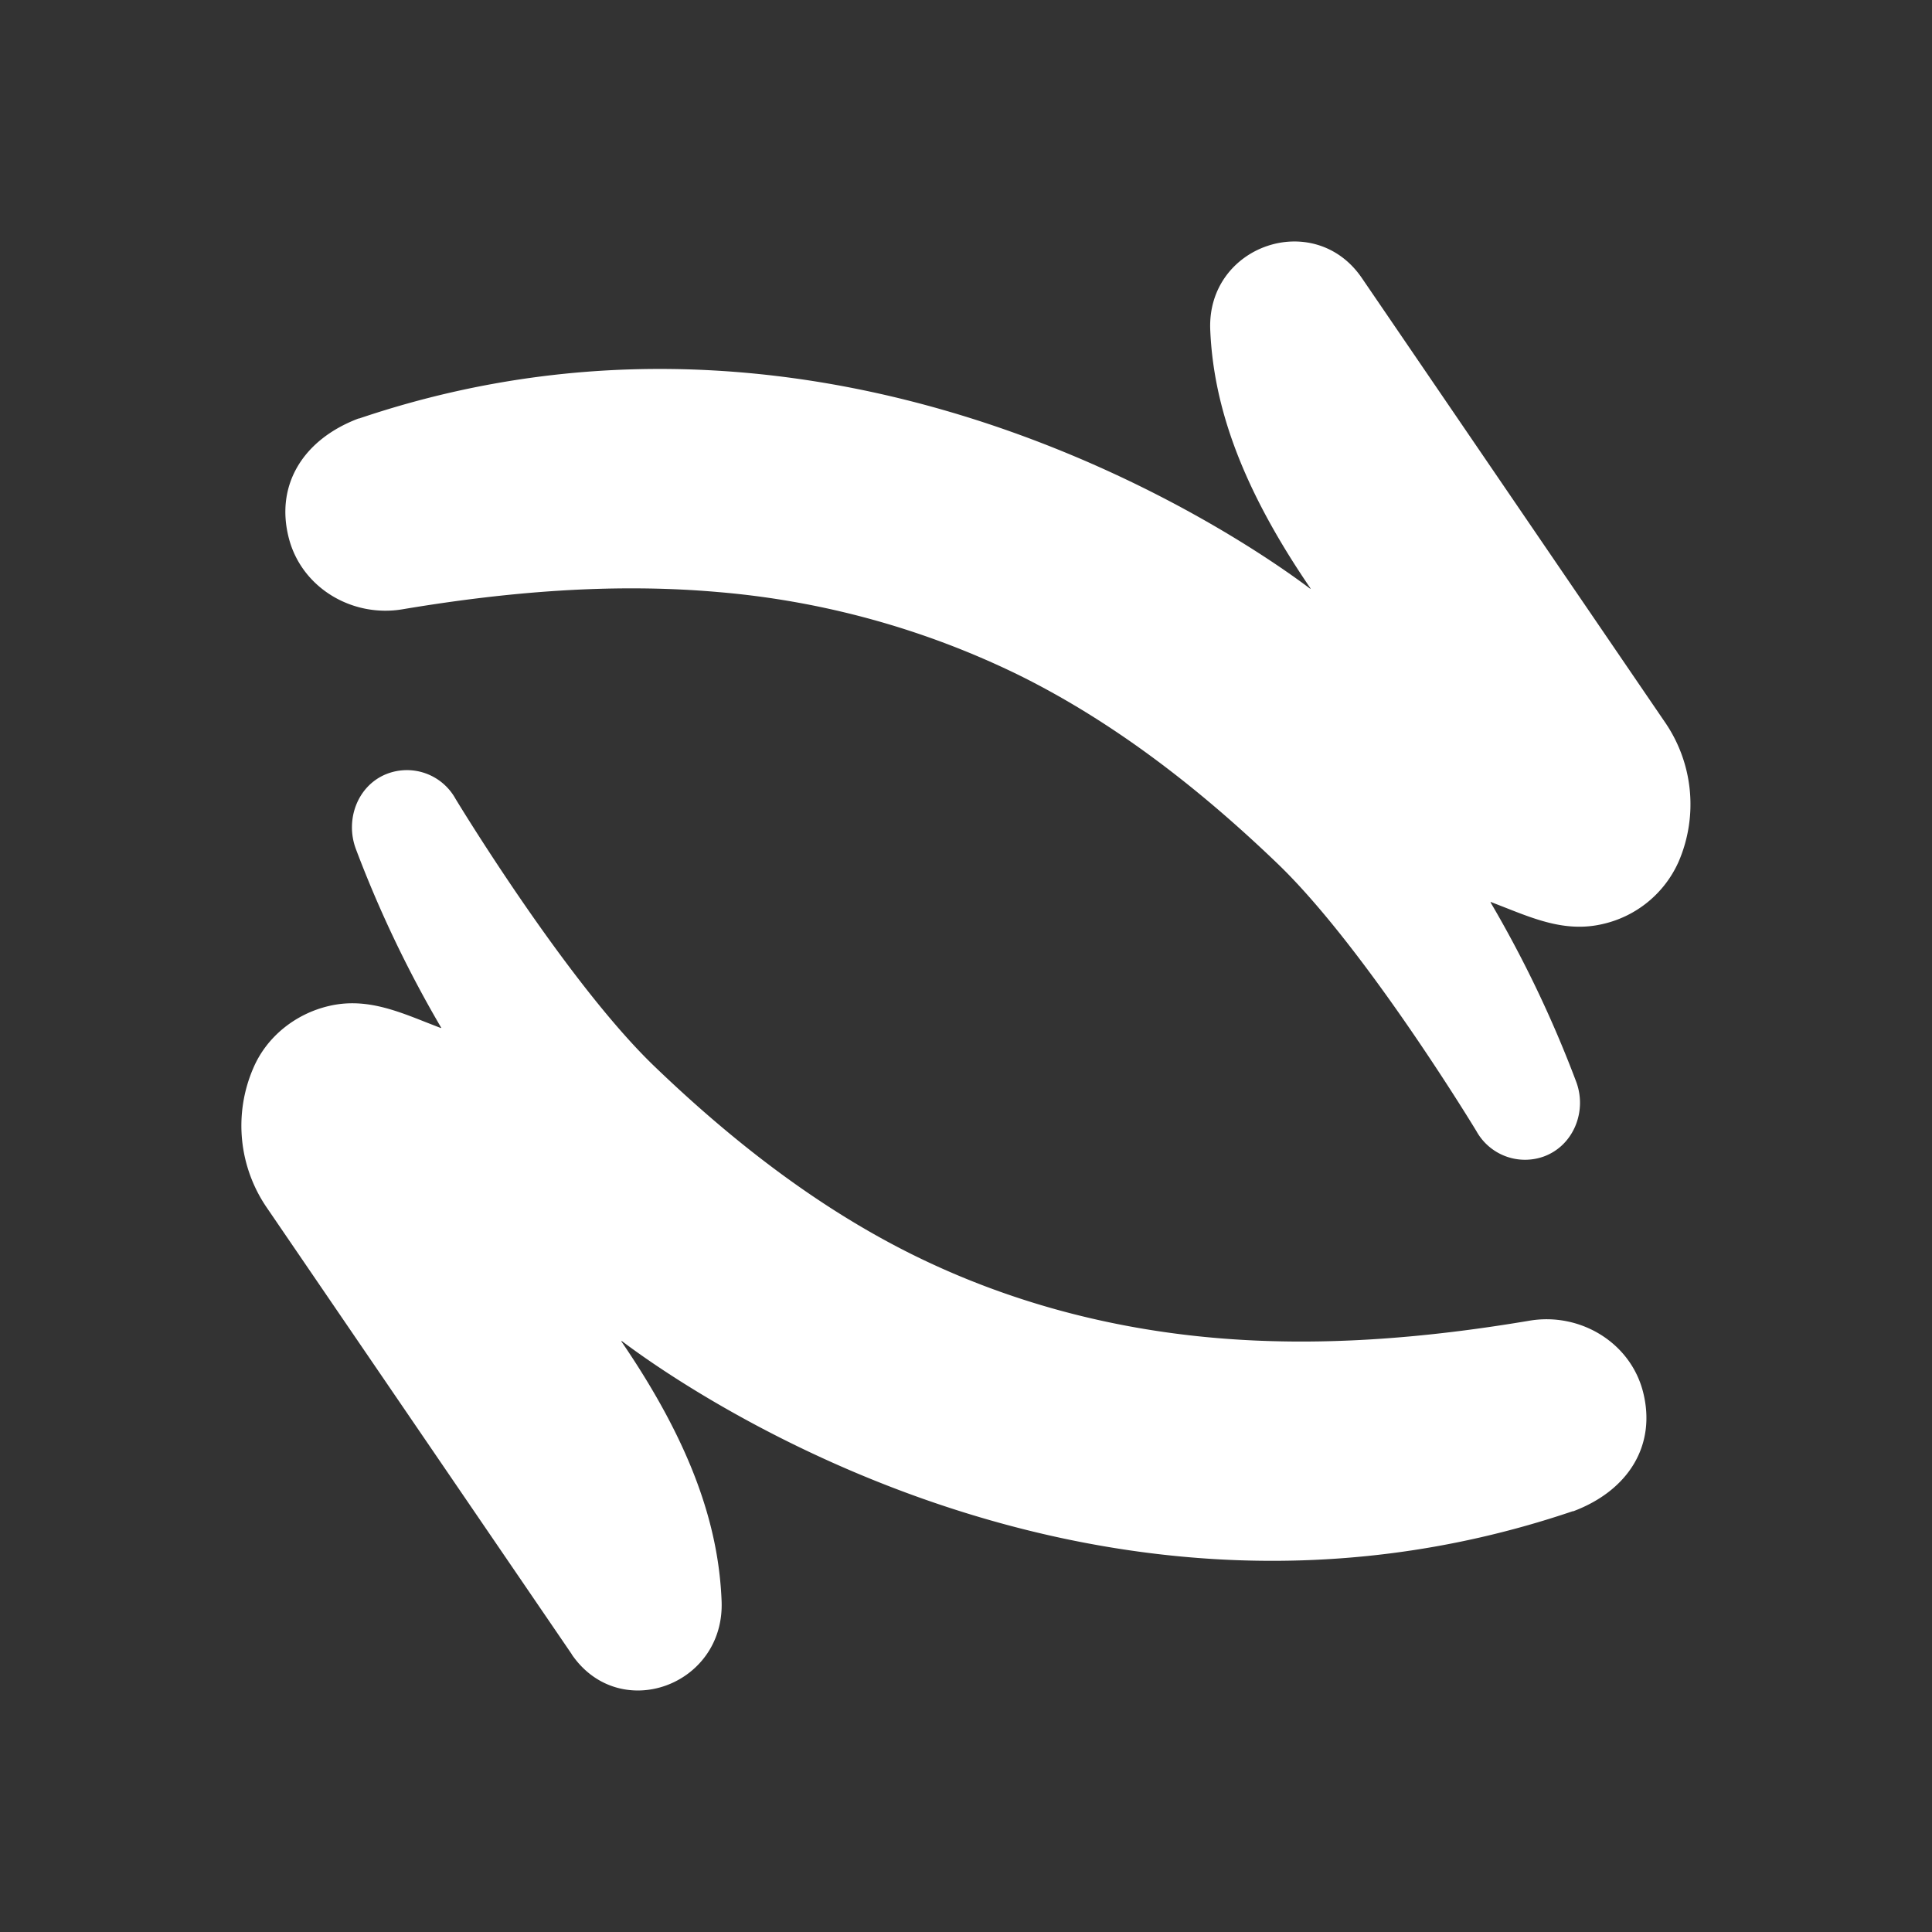 <svg xmlns="http://www.w3.org/2000/svg" width="24" height="24" fill="none" viewBox="0 0 24 24">
    <rect x="0" y="0" width="24" height="24" fill="#333333" stroke="none"/>
    <path fill="#fff" fill-rule="evenodd" d="m16.917 3.453 3.76 5.51a1.8 1.8 0 0 1 .175 1.742 1.36 1.36 0 0 1-.94.773c-.436.103-.814-.046-1.207-.201l-.182-.071-.003-.001-.003.001v.005q.626 1.067 1.062 2.224c.14.369-.033.798-.403.932a.69.69 0 0 1-.835-.315s-1.366-2.26-2.467-3.32c-.98-.942-2.044-1.766-3.22-2.347a10.5 10.5 0 0 0-3.73-1.03c-1.29-.114-2.603-.008-3.926.214-.622.104-1.248-.265-1.409-.88-.174-.664.177-1.23.864-1.49h.007c6.202-2.1 11.424 1.821 11.81 2.11l.004.004h.004l.001-.003v-.002c-.85-1.243-1.205-2.255-1.245-3.211-.043-1.05 1.292-1.508 1.883-.644M7.103 20.55 3.32 15.01a1.8 1.8 0 0 1-.174-1.74c.167-.394.528-.677.939-.773.436-.103.816.047 1.21.203l.18.07h.003l.002-.001v-.004a14.5 14.5 0 0 1-1.059-2.218c-.135-.359.016-.778.368-.927a.69.69 0 0 1 .869.302s1.366 2.26 2.467 3.32c.979.942 2.044 1.766 3.22 2.348 1.175.581 2.437.914 3.729 1.028 1.29.115 2.603.011 3.926-.212.622-.105 1.248.264 1.409.879.172.664-.177 1.229-.864 1.488h-.008c-6.194 2.099-11.413-1.814-11.807-2.11l-.006-.003c-.004-.003-.007.002-.004.005.853 1.249 1.207 2.265 1.244 3.226.04 1.05-1.27 1.525-1.862.66" clip-rule="evenodd"/>
</svg>
